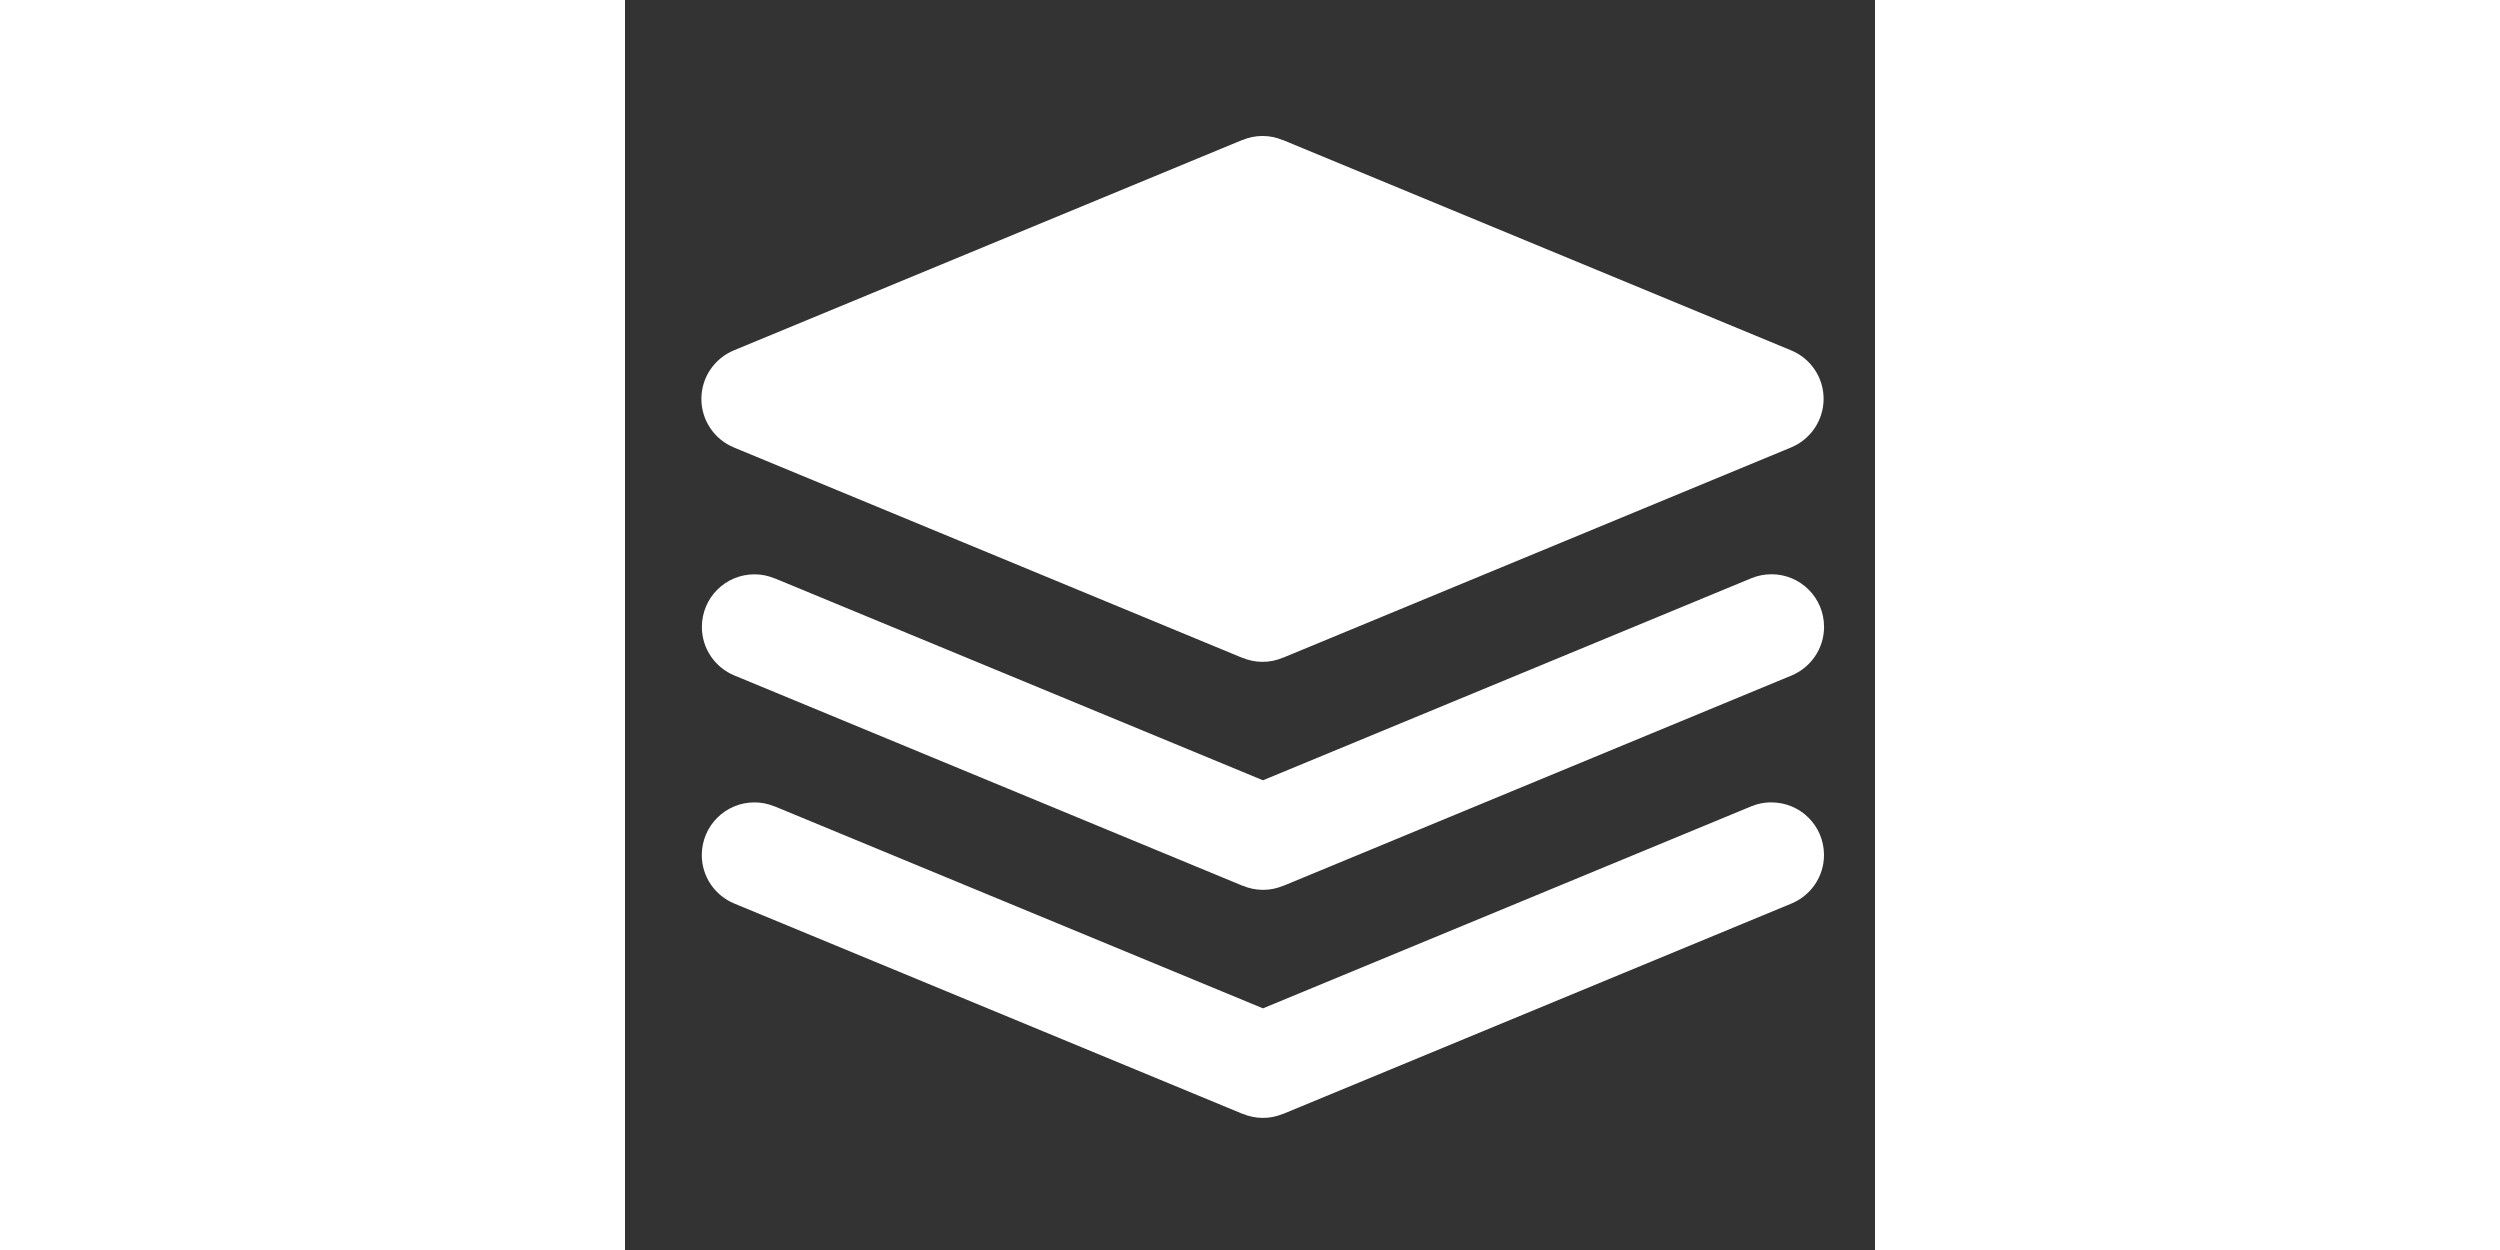 <?xml version="1.0" standalone="no"?><!DOCTYPE svg PUBLIC "-//W3C//DTD SVG 1.1//EN" "http://www.w3.org/Graphics/SVG/1.1/DTD/svg11.dtd"><svg class="icon" height="512" viewBox="0 0 1024 1024" version="1.1" xmlns="http://www.w3.org/2000/svg"><rect x="0" y="0" width="1024" height="1024" fill="#333333" stroke="none"/><path fill="#fff" d="M939.02 470.447c-5.834 0-11.36 1.184-16.523 3.318l0-0.001-0.007 0.004c-0.002 0.001-0.005 0.002-0.007 0.004l-399.872 165.437-399.872-165.394c-0.004-0.001-0.006-0.002-0.222-0.004l-0.007-0.004 0 0.001c-5.038-2.113-10.613-3.318-16.453-3.318-23.83 0-43.083 19.27-43.083 43.083 0 17.991 11.004 33.338 26.651 39.787l416.361 172.278c0.004 0.002 0.006 0.002 0.222 0.005l0.007 0.002c5.038 2.115 10.613 3.318 16.453 3.318 5.886 0 11.401-1.183 16.453-3.318l0.007-0.002c0.005-0.002 0.007-0.002 0.237-0.005l416.295-172.278c15.613-6.516 26.609-21.915 26.609-39.845 0-23.83-19.276-43.083-43.083-43.083zM89.212 366.573l0 0.001 416.361 172.278c0.004 0 0.006 0.002 0.222 0.002l0.007 0.005 0-0.002c5.038 2.115 10.613 3.318 16.453 3.318 5.886 0 11.401-1.183 16.453-3.318l0 0.002 0.007-0.005c0.005 0 0.007-0.002 0.237-0.002l416.295-172.293c15.613-6.479 26.609-21.846 26.651-39.782 0-17.991-11.004-33.338-26.651-39.782l0-0.001-416.295-172.278c-0.005-0.001-0.007-0.002-0.237-0.004l-0.007-0.004 0 0.001c-5.033-2.113-10.601-3.318-16.453-3.318-5.834 0-11.36 1.184-16.453 3.318l0-0.001-0.007 0.004c-0.004 0.001-0.006 0.002-0.222 0.004l-416.361 172.285c-15.633 6.479-26.629 21.846-26.629 39.782s11.004 33.347 26.629 39.787zM939.02 657.277c-5.834 0-11.36 1.183-16.523 3.318l-0.007 0.002c-0.002 0-0.005 0.002-0.007 0.002l-399.872 165.437-399.872-165.394c-0.004-0.002-0.006-0.002-0.222-0.005l-0.007-0.002c-5.038-2.112-10.613-3.318-16.453-3.318-23.83 0-43.083 19.276-43.158 43.083 0 17.991 11.004 33.338 26.629 39.782l416.361 172.278c0.004 0.002 0.006 0.002 0.222 0.005l0.007 0.002c5.038 2.115 10.613 3.318 16.453 3.318 5.886 0 11.321-1.183 16.453-3.318l0.007-0.002c0.005-0.002 0.007-0.002 0.237-0.005l416.295-172.278c15.643-6.479 26.651-21.846 26.651-39.782 0-23.854-19.276-43.073-43.083-43.073z" /></svg>